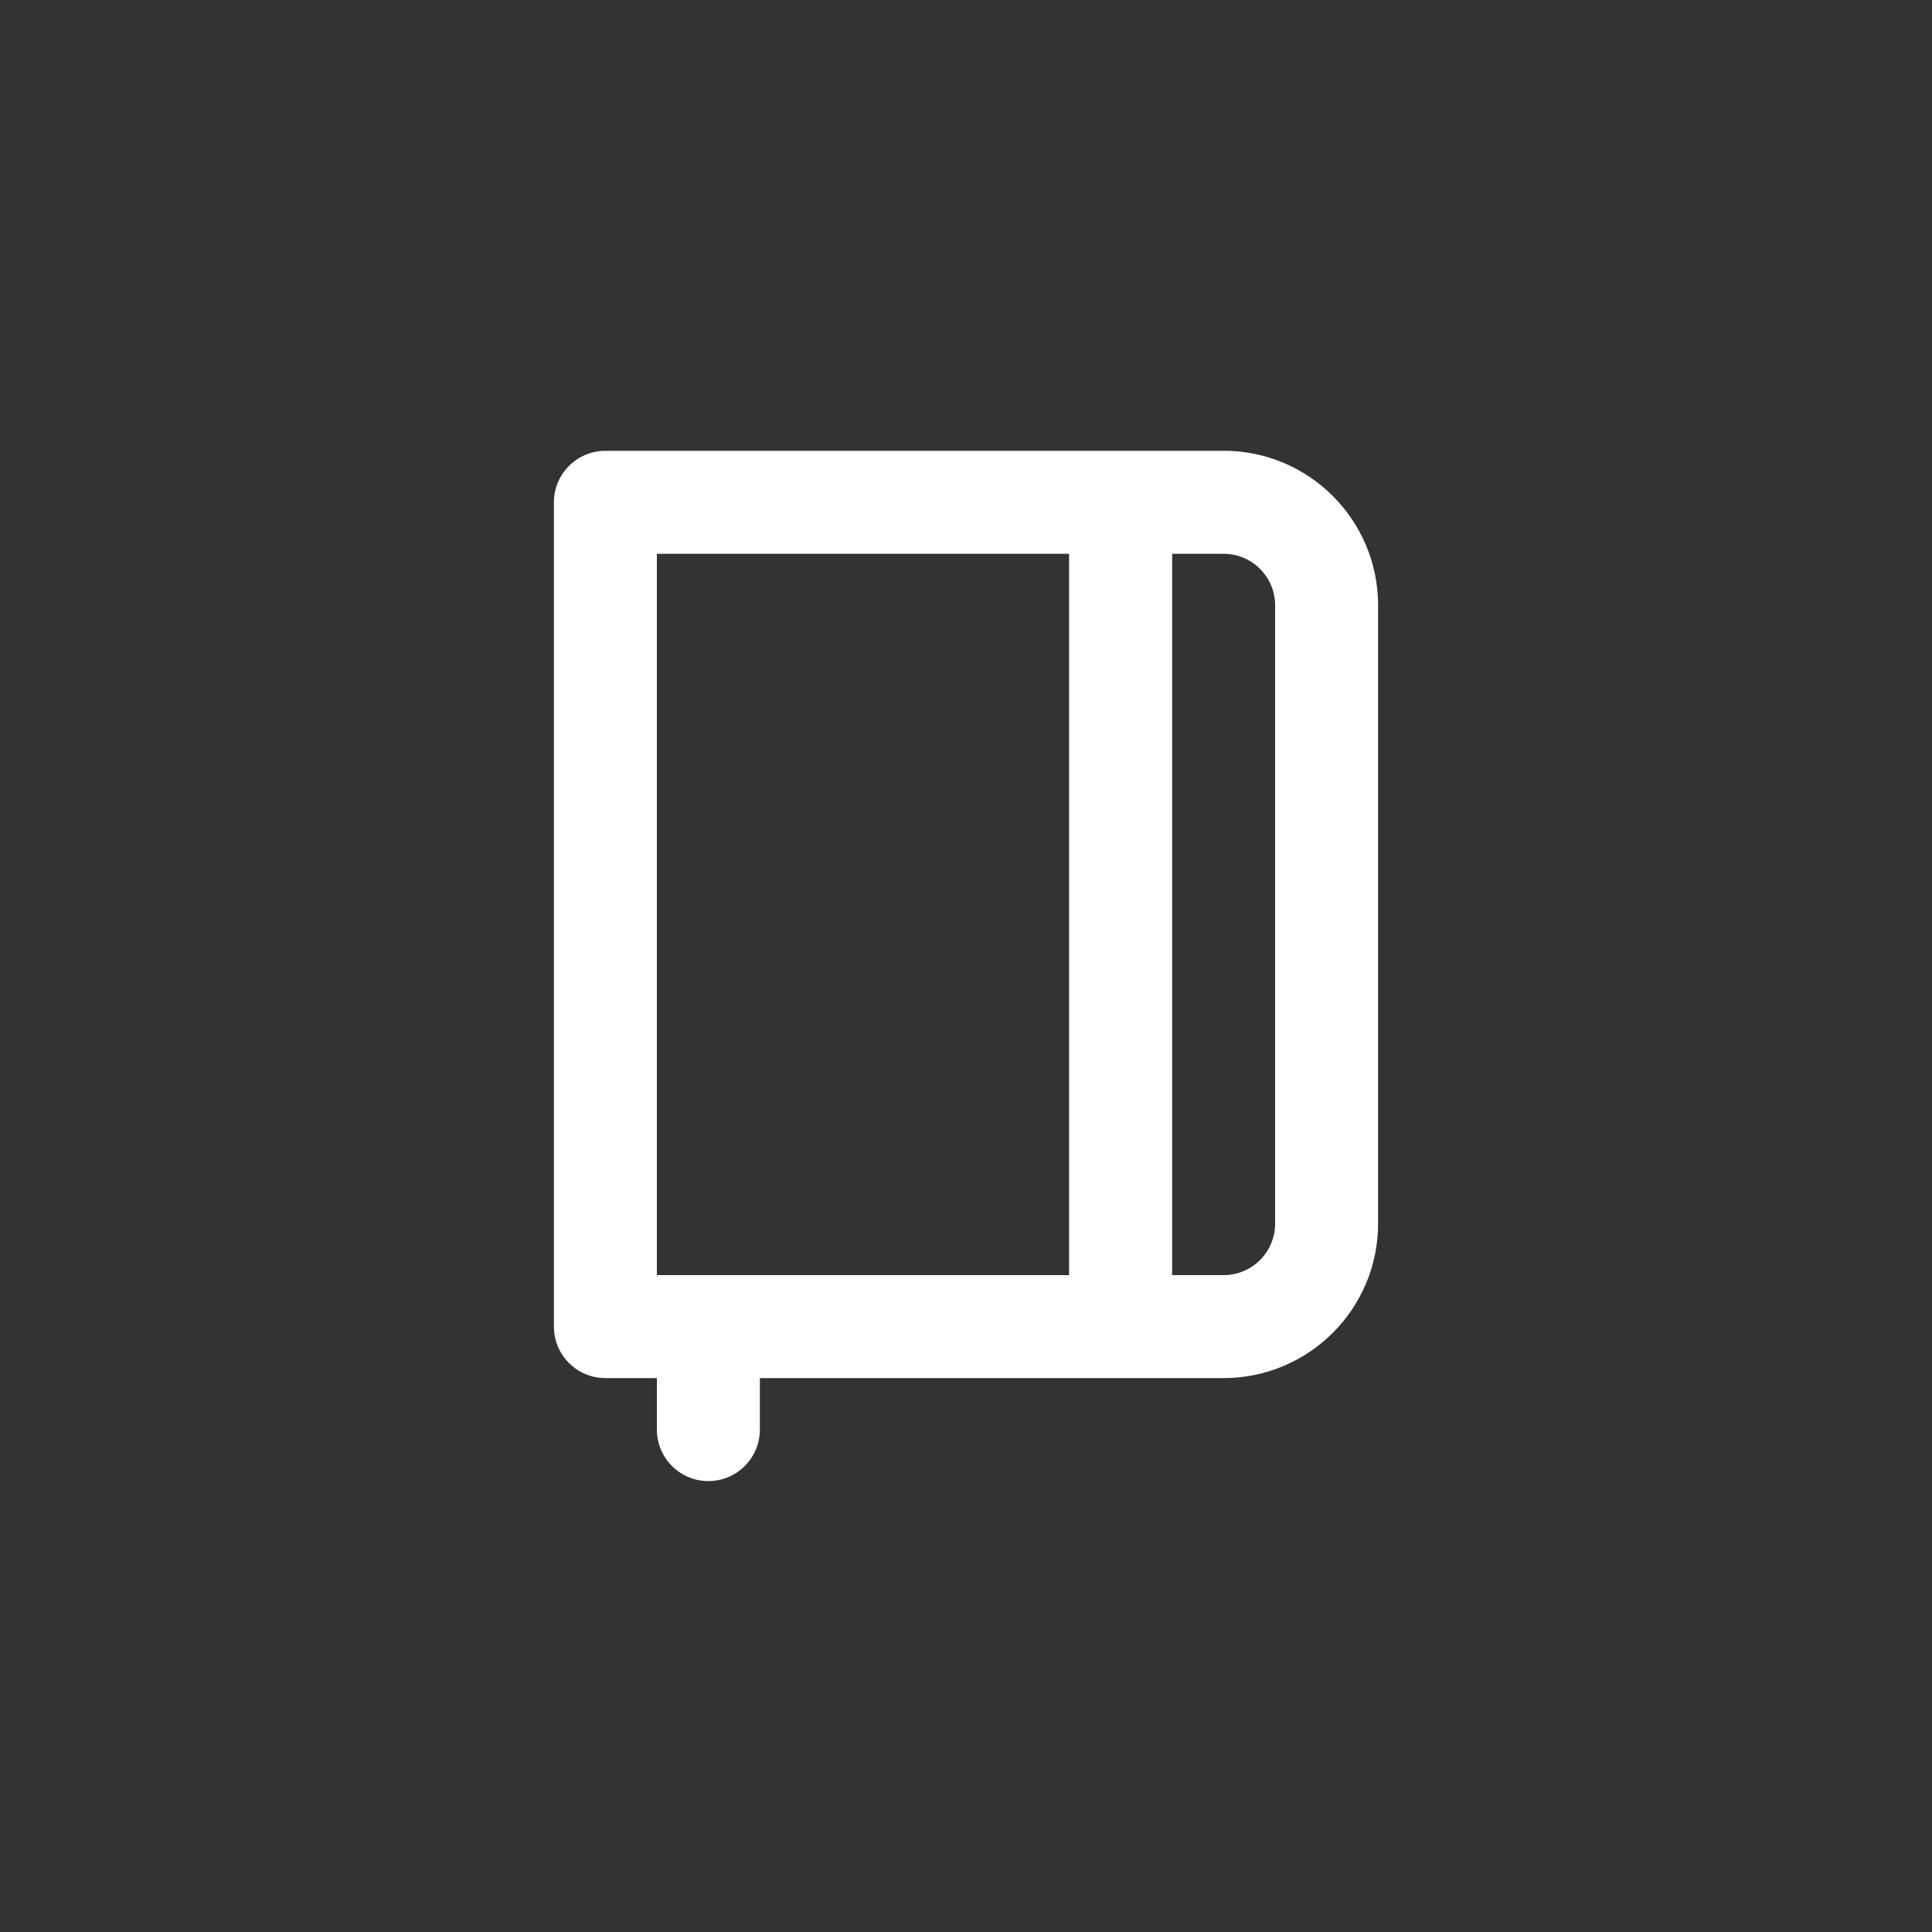 <!-- Generated by IcoMoon.io -->
<svg version="1.1" xmlns="http://www.w3.org/2000/svg" width="40" height="40" viewBox="0 0 40 40">
<rect x="0" y="0" width="40" height="40" fill="#333333" stroke="none"/>
<title>ul-diary</title>
<path fill="#fff" d="M25.334 9.334h-12.8c-0.589 0-1.066 0.478-1.066 1.066v0 17.066c0 0.589 0.478 1.066 1.066 1.066v0h1.066v1.066c0 0.589 0.478 1.066 1.066 1.066v0 0c0.589 0 1.066-0.478 1.066-1.066v0-1.066h9.6c1.767 0 3.2-1.433 3.2-3.2v0-12.8c0-1.767-1.433-3.2-3.2-3.2v0zM22.134 26.4h-8.534v-14.934h8.534zM26.4 25.334c0 0.589-0.478 1.066-1.066 1.066v0h-1.066v-14.934h1.066c0.589 0 1.066 0.478 1.066 1.066v0z"></path>
</svg>
